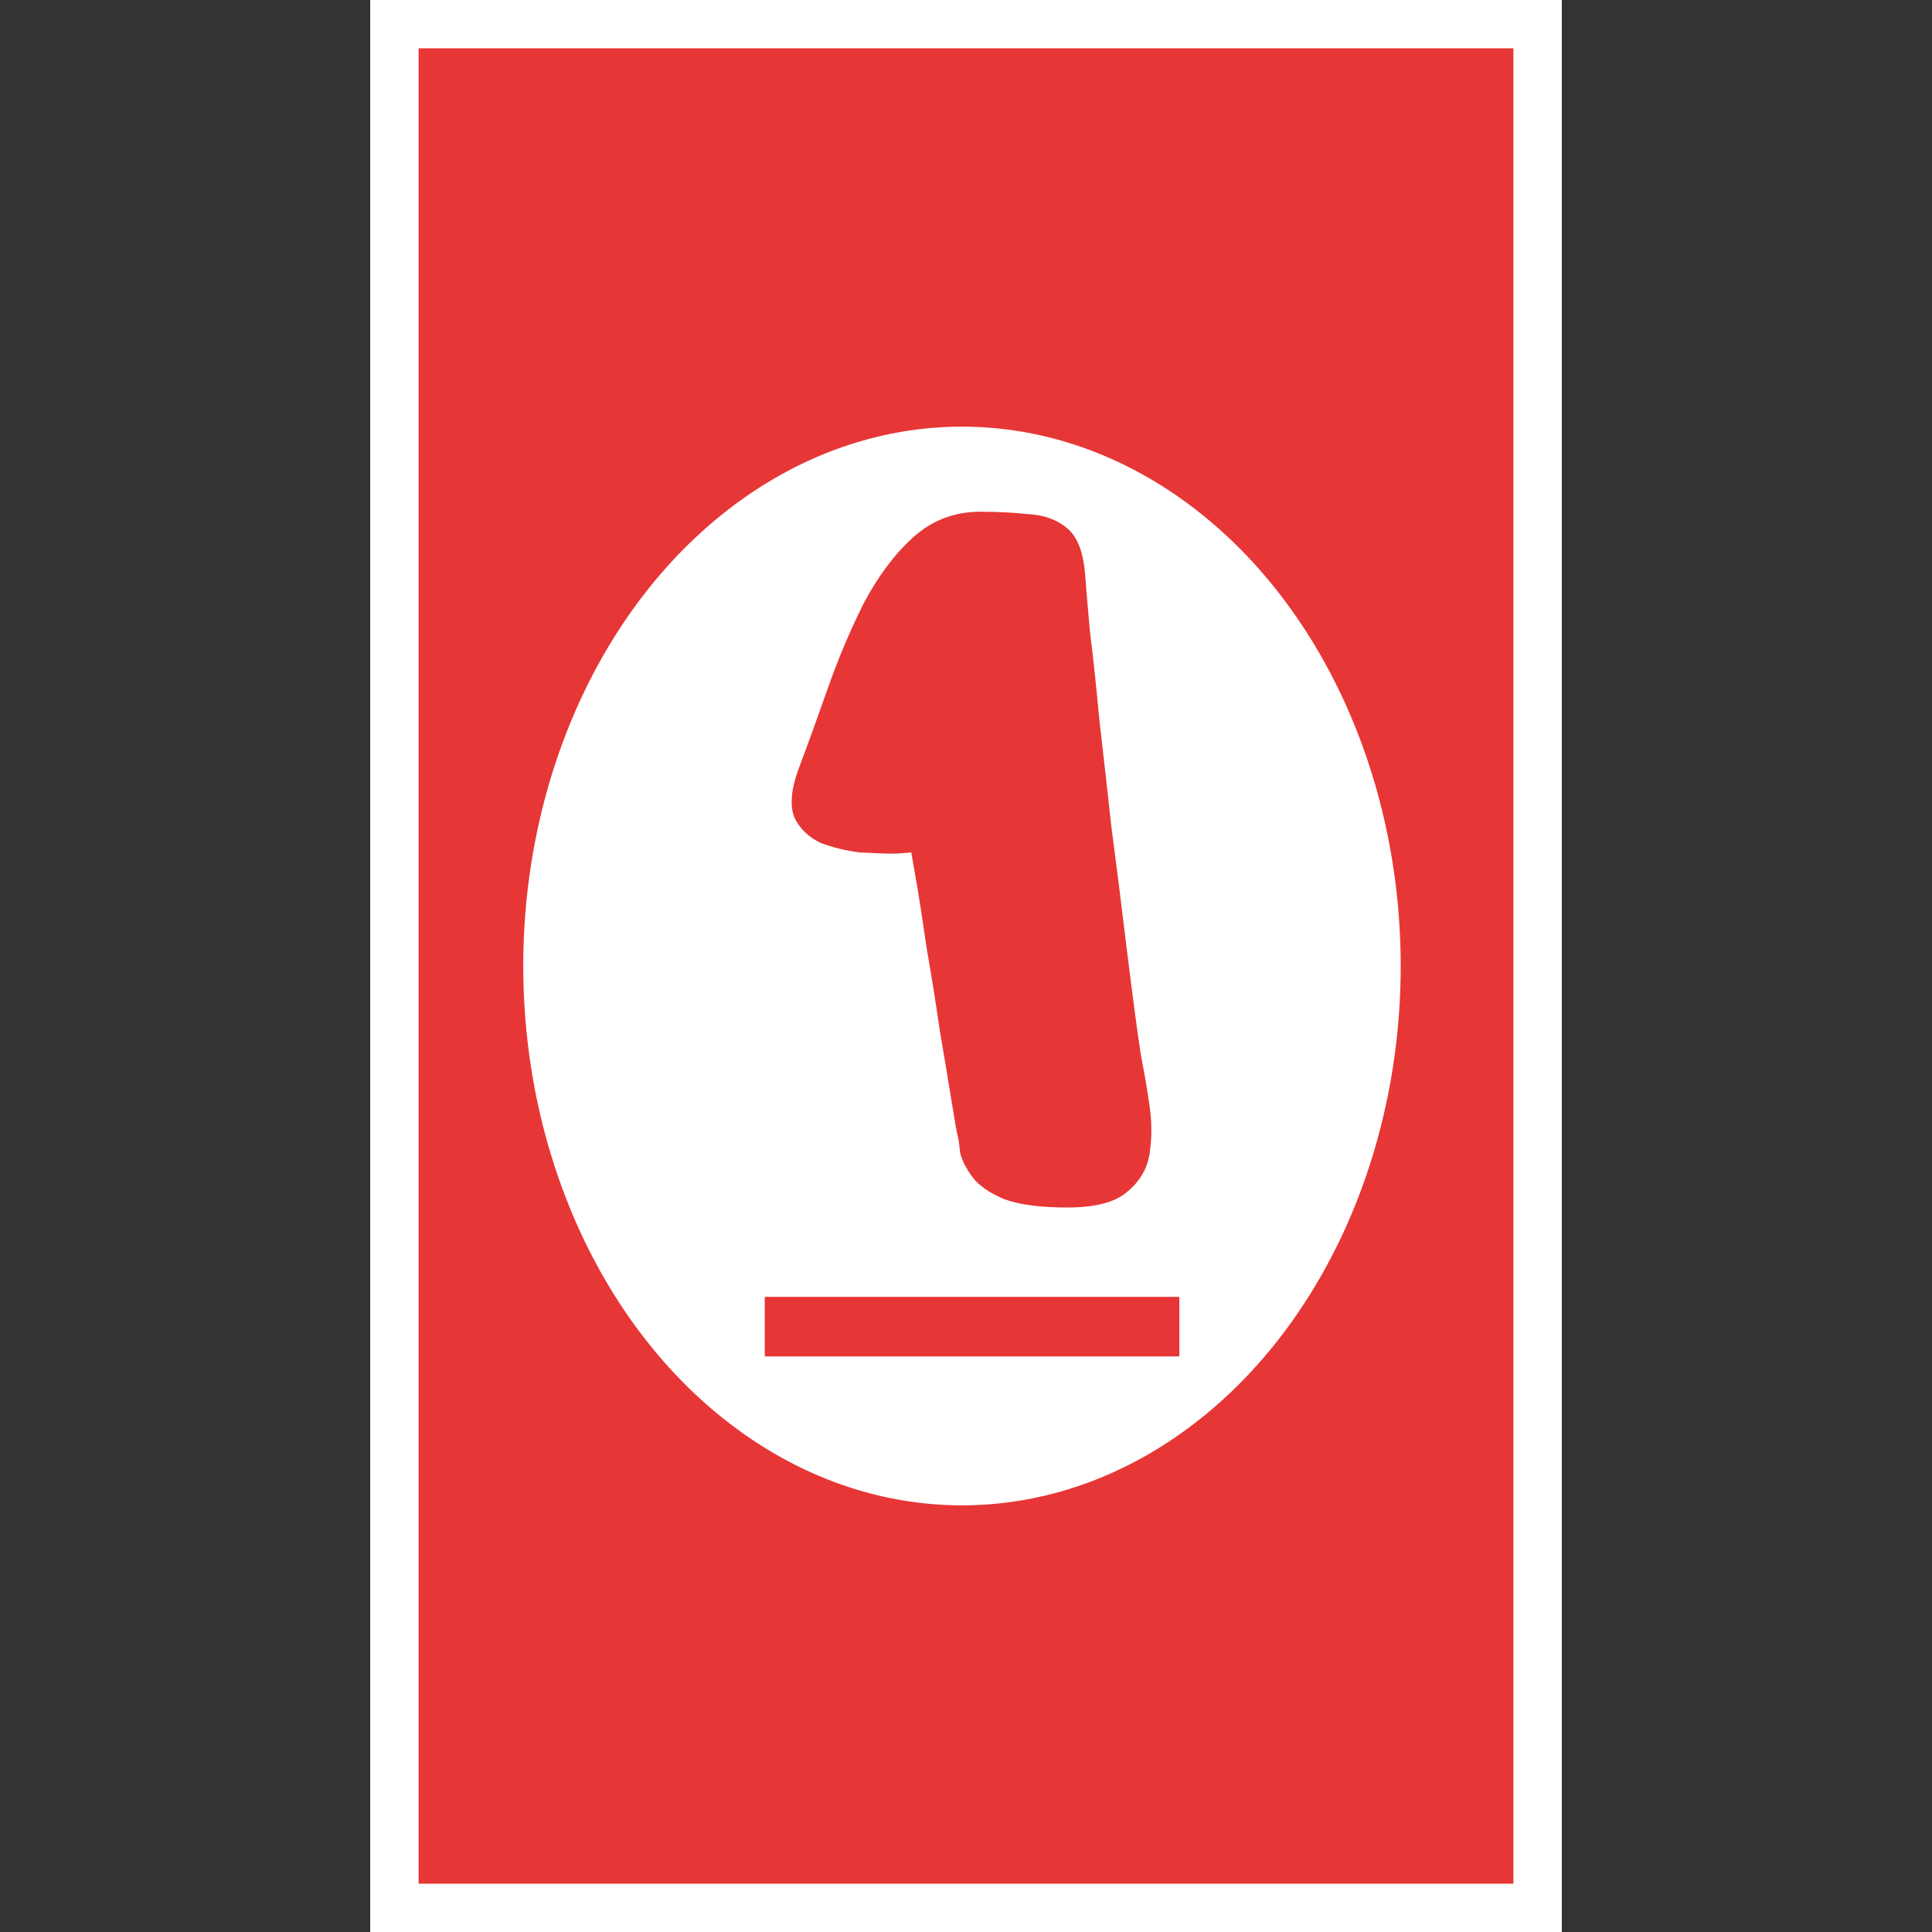 <svg width="240" height="240" viewBox="0 0 240 240" fill="none" xmlns="http://www.w3.org/2000/svg">
<rect x="0" y="0" width="240" height="240" fill="#333333" stroke="none"/>
<rect x="46" width="148" height="240" fill="white"/>
<rect x="46" width="148" height="240" fill="white"/>
<rect x="52" y="6" width="136" height="228" fill="#E73636"/>
<ellipse cx="119.5" cy="120" rx="54.5" ry="67" fill="white"/>
<path d="M121.788 63.568C123.86 63.568 125.833 63.667 127.708 63.864C129.681 63.963 131.309 64.555 132.592 65.64C133.875 66.725 134.615 68.699 134.812 71.56C134.911 72.941 135.108 75.26 135.404 78.516C135.799 81.673 136.193 85.373 136.588 89.616C137.081 93.859 137.575 98.249 138.068 102.788C138.66 107.228 139.203 111.52 139.696 115.664C140.189 119.709 140.633 123.212 141.028 126.172C141.423 129.132 141.719 131.105 141.916 132.092C142.212 133.572 142.508 135.348 142.804 137.42C143.1 139.393 143.1 141.367 142.804 143.34C142.508 145.215 141.571 146.793 139.992 148.076C138.512 149.359 136.045 150 132.592 150C129.237 150 126.623 149.655 124.748 148.964C122.873 148.175 121.541 147.237 120.752 146.152C119.963 145.067 119.469 144.08 119.272 143.192C119.173 142.205 119.075 141.515 118.976 141.12C118.877 140.824 118.631 139.443 118.236 136.976C117.841 134.509 117.348 131.549 116.756 128.096C116.263 124.643 115.72 121.239 115.128 117.884C114.635 114.431 114.191 111.569 113.796 109.3C113.401 107.031 113.204 105.896 113.204 105.896C113.204 105.896 112.563 105.945 111.28 106.044C110.096 106.044 108.616 105.995 106.84 105.896C105.163 105.699 103.535 105.304 101.956 104.712C100.476 104.021 99.391 102.985 98.7 101.604C98.108 100.124 98.256 98.151 99.144 95.684C100.328 92.527 101.561 89.123 102.844 85.472C104.127 81.821 105.607 78.319 107.284 74.964C109.06 71.609 111.083 68.896 113.352 66.824C115.72 64.653 118.532 63.568 121.788 63.568Z" fill="#E73636"/>
<path d="M95 161.1H146.504V168.5H95V161.1Z" fill="#E73636"/>
</svg>
